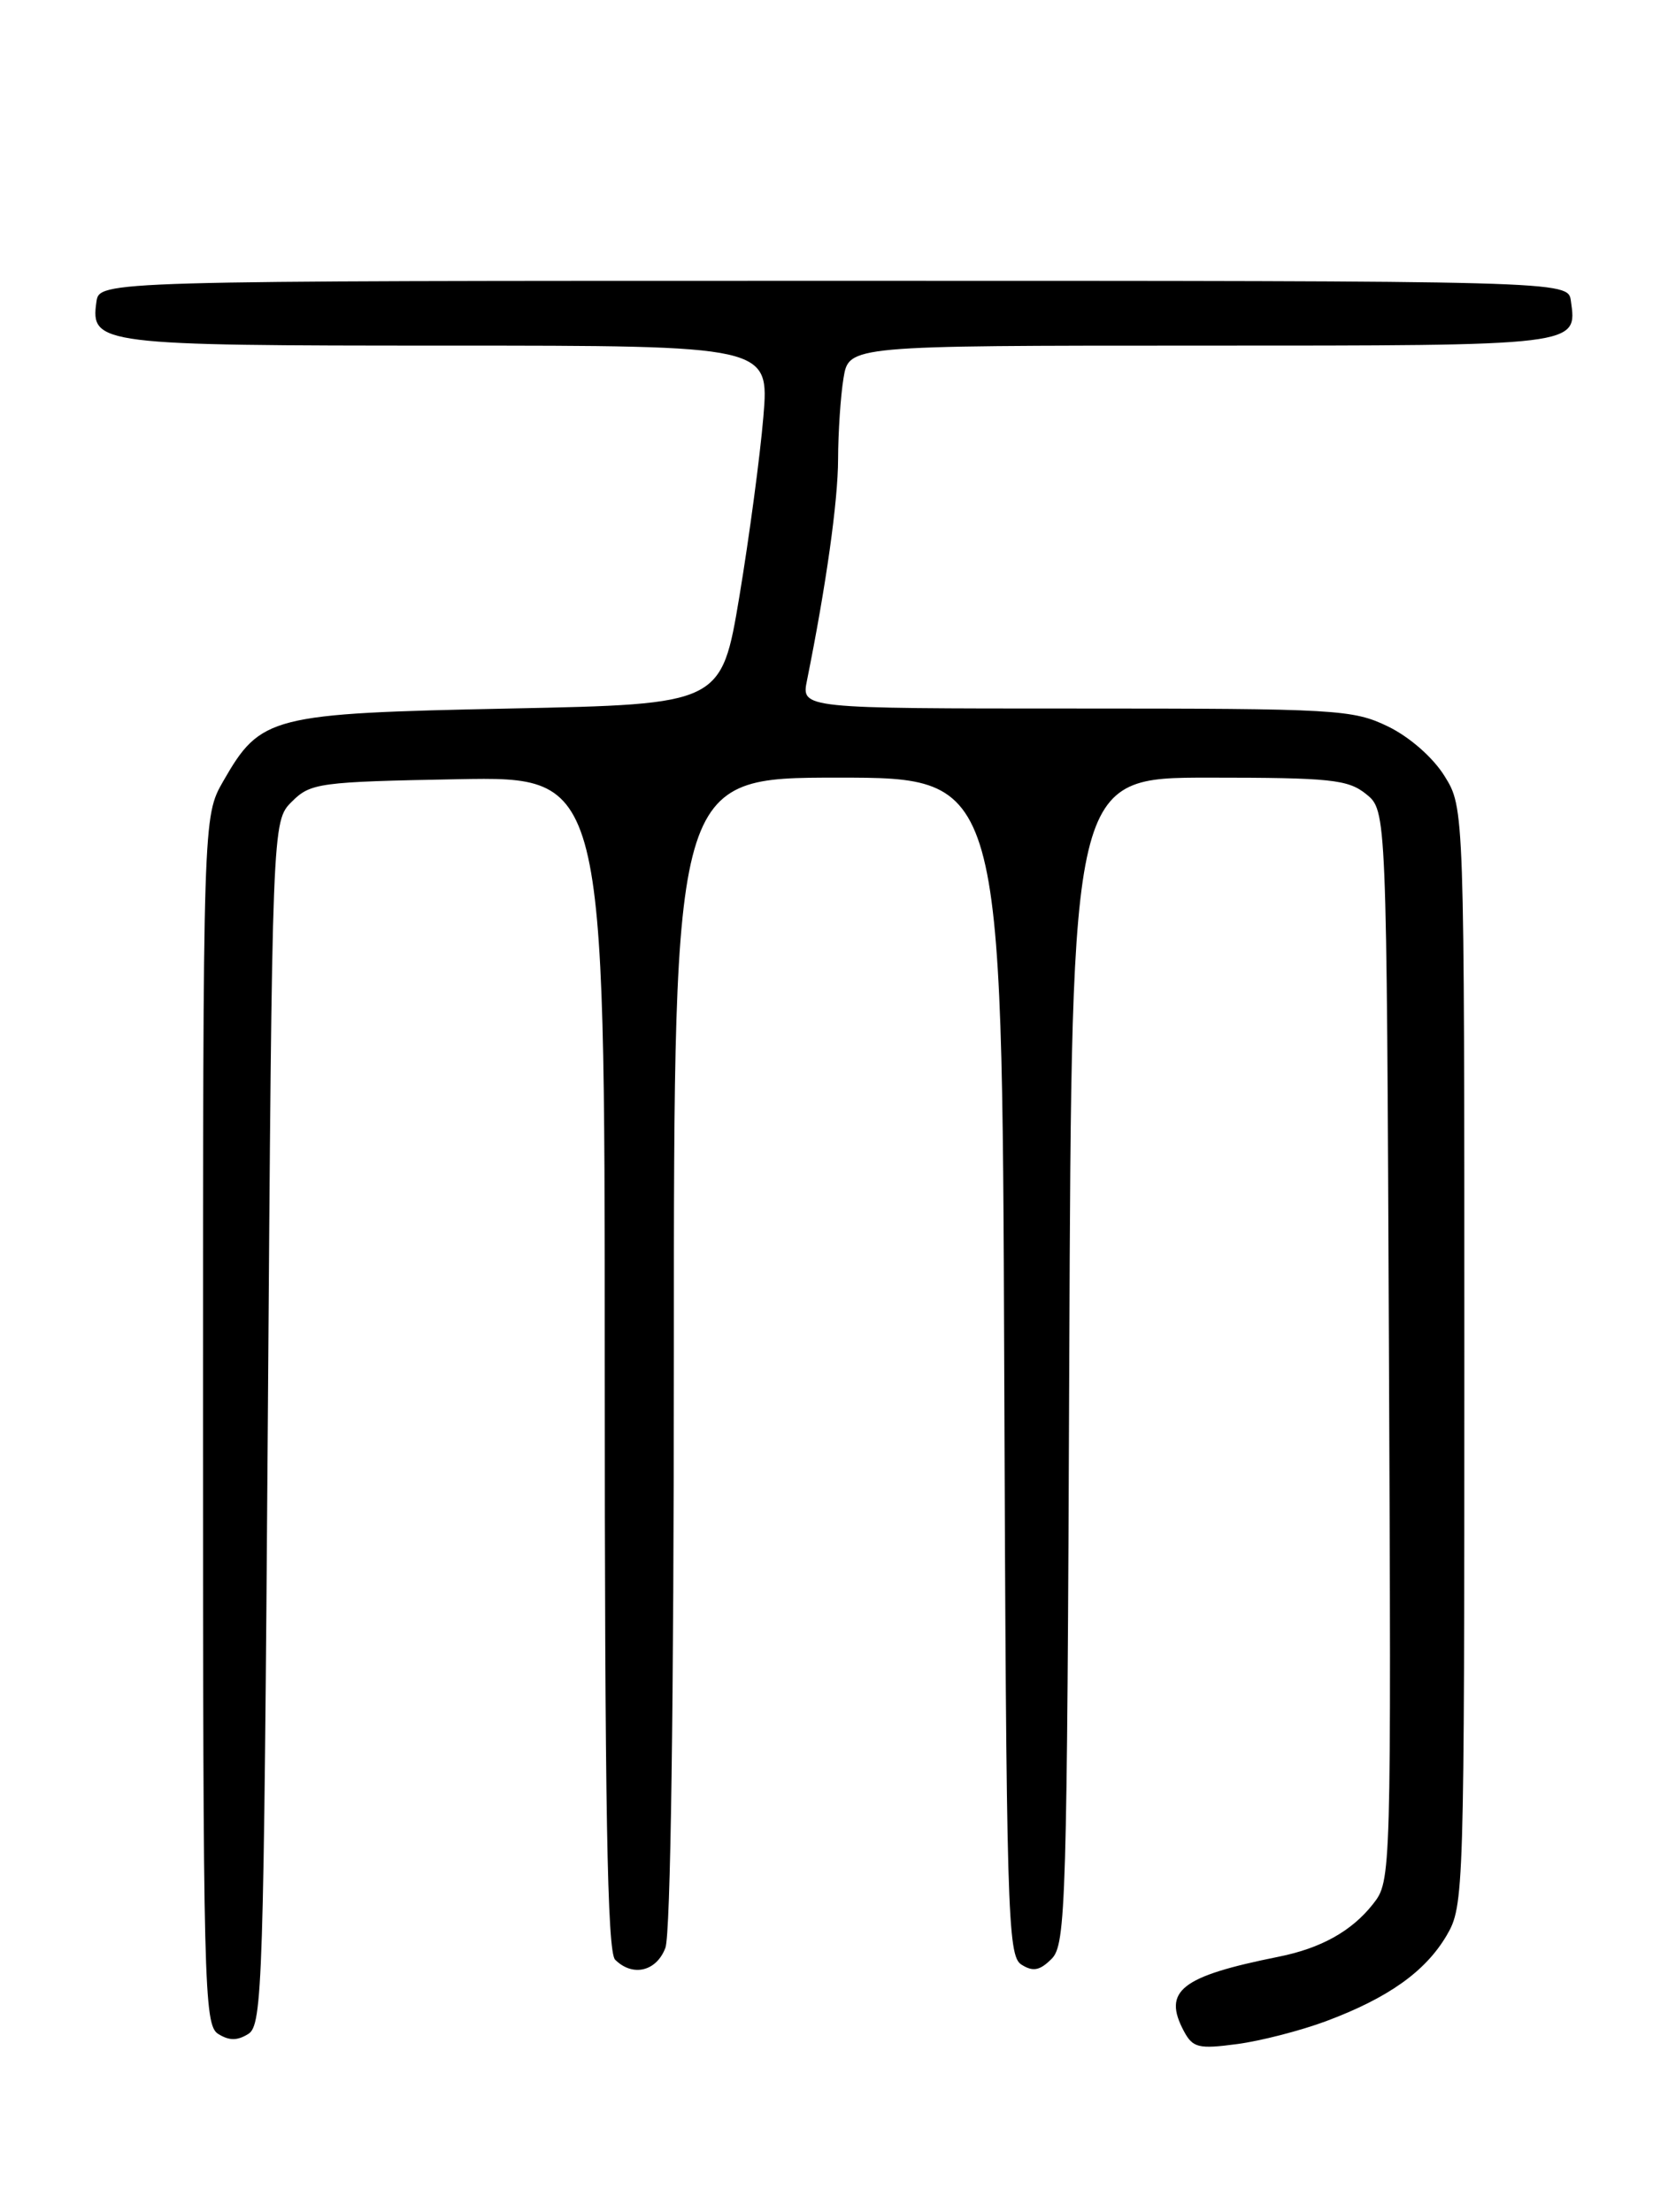 <?xml version="1.0" encoding="UTF-8" standalone="no"?>
<!DOCTYPE svg PUBLIC "-//W3C//DTD SVG 1.1//EN" "http://www.w3.org/Graphics/SVG/1.1/DTD/svg11.dtd" >
<svg xmlns="http://www.w3.org/2000/svg" xmlns:xlink="http://www.w3.org/1999/xlink" version="1.1" viewBox="0 0 194 256">
 <g >
 <path fill="currentColor"
d=" M 153.49 233.92 C 160.71 231.22 164.99 228.17 167.45 224.00 C 169.46 220.57 169.50 219.26 169.50 157.00 C 169.50 93.50 169.50 93.50 167.21 89.82 C 165.87 87.66 163.16 85.29 160.65 84.07 C 156.59 82.11 154.69 82.00 124.56 82.00 C 92.75 82.00 92.75 82.00 93.41 78.75 C 95.63 67.73 97.00 58.01 97.01 53.12 C 97.02 50.03 97.30 45.81 97.64 43.75 C 98.26 40.00 98.26 40.00 139.01 40.00 C 182.95 40.00 182.57 40.05 181.83 34.81 C 181.50 32.50 181.50 32.50 96.50 32.50 C 11.50 32.50 11.50 32.50 11.16 34.94 C 10.46 39.87 11.49 40.00 51.71 40.00 C 89.05 40.00 89.05 40.00 88.36 48.25 C 87.98 52.79 86.73 62.12 85.59 69.00 C 83.50 81.50 83.50 81.50 59.00 82.00 C 31.29 82.57 30.18 82.85 25.84 90.41 C 23.50 94.50 23.50 94.50 23.50 164.39 C 23.50 229.87 23.61 234.35 25.25 235.39 C 26.53 236.19 27.47 236.19 28.75 235.39 C 30.38 234.36 30.53 229.56 31.00 164.67 C 31.50 95.05 31.50 95.05 33.78 92.78 C 35.94 90.62 36.91 90.48 53.03 90.18 C 70.00 89.87 70.00 89.87 70.00 157.73 C 70.00 209.19 70.29 225.89 71.20 226.80 C 73.22 228.82 75.99 228.17 77.02 225.43 C 77.62 223.86 78.00 197.18 78.00 156.43 C 78.00 90.00 78.00 90.00 96.99 90.00 C 115.99 90.00 115.99 90.00 116.24 158.14 C 116.48 221.50 116.62 226.36 118.23 227.37 C 119.57 228.22 120.36 228.07 121.73 226.70 C 123.38 225.05 123.52 220.45 123.77 157.46 C 124.04 90.00 124.04 90.00 139.91 90.00 C 154.04 90.00 156.04 90.21 158.14 91.91 C 160.50 93.82 160.50 93.82 160.77 155.75 C 161.04 217.44 161.04 217.68 158.93 220.36 C 156.47 223.49 152.91 225.48 148.00 226.46 C 136.68 228.73 134.55 230.41 137.04 235.08 C 138.07 237.00 138.74 237.16 143.18 236.57 C 145.92 236.21 150.56 235.01 153.49 233.92 Z "/>
</g>
</svg>